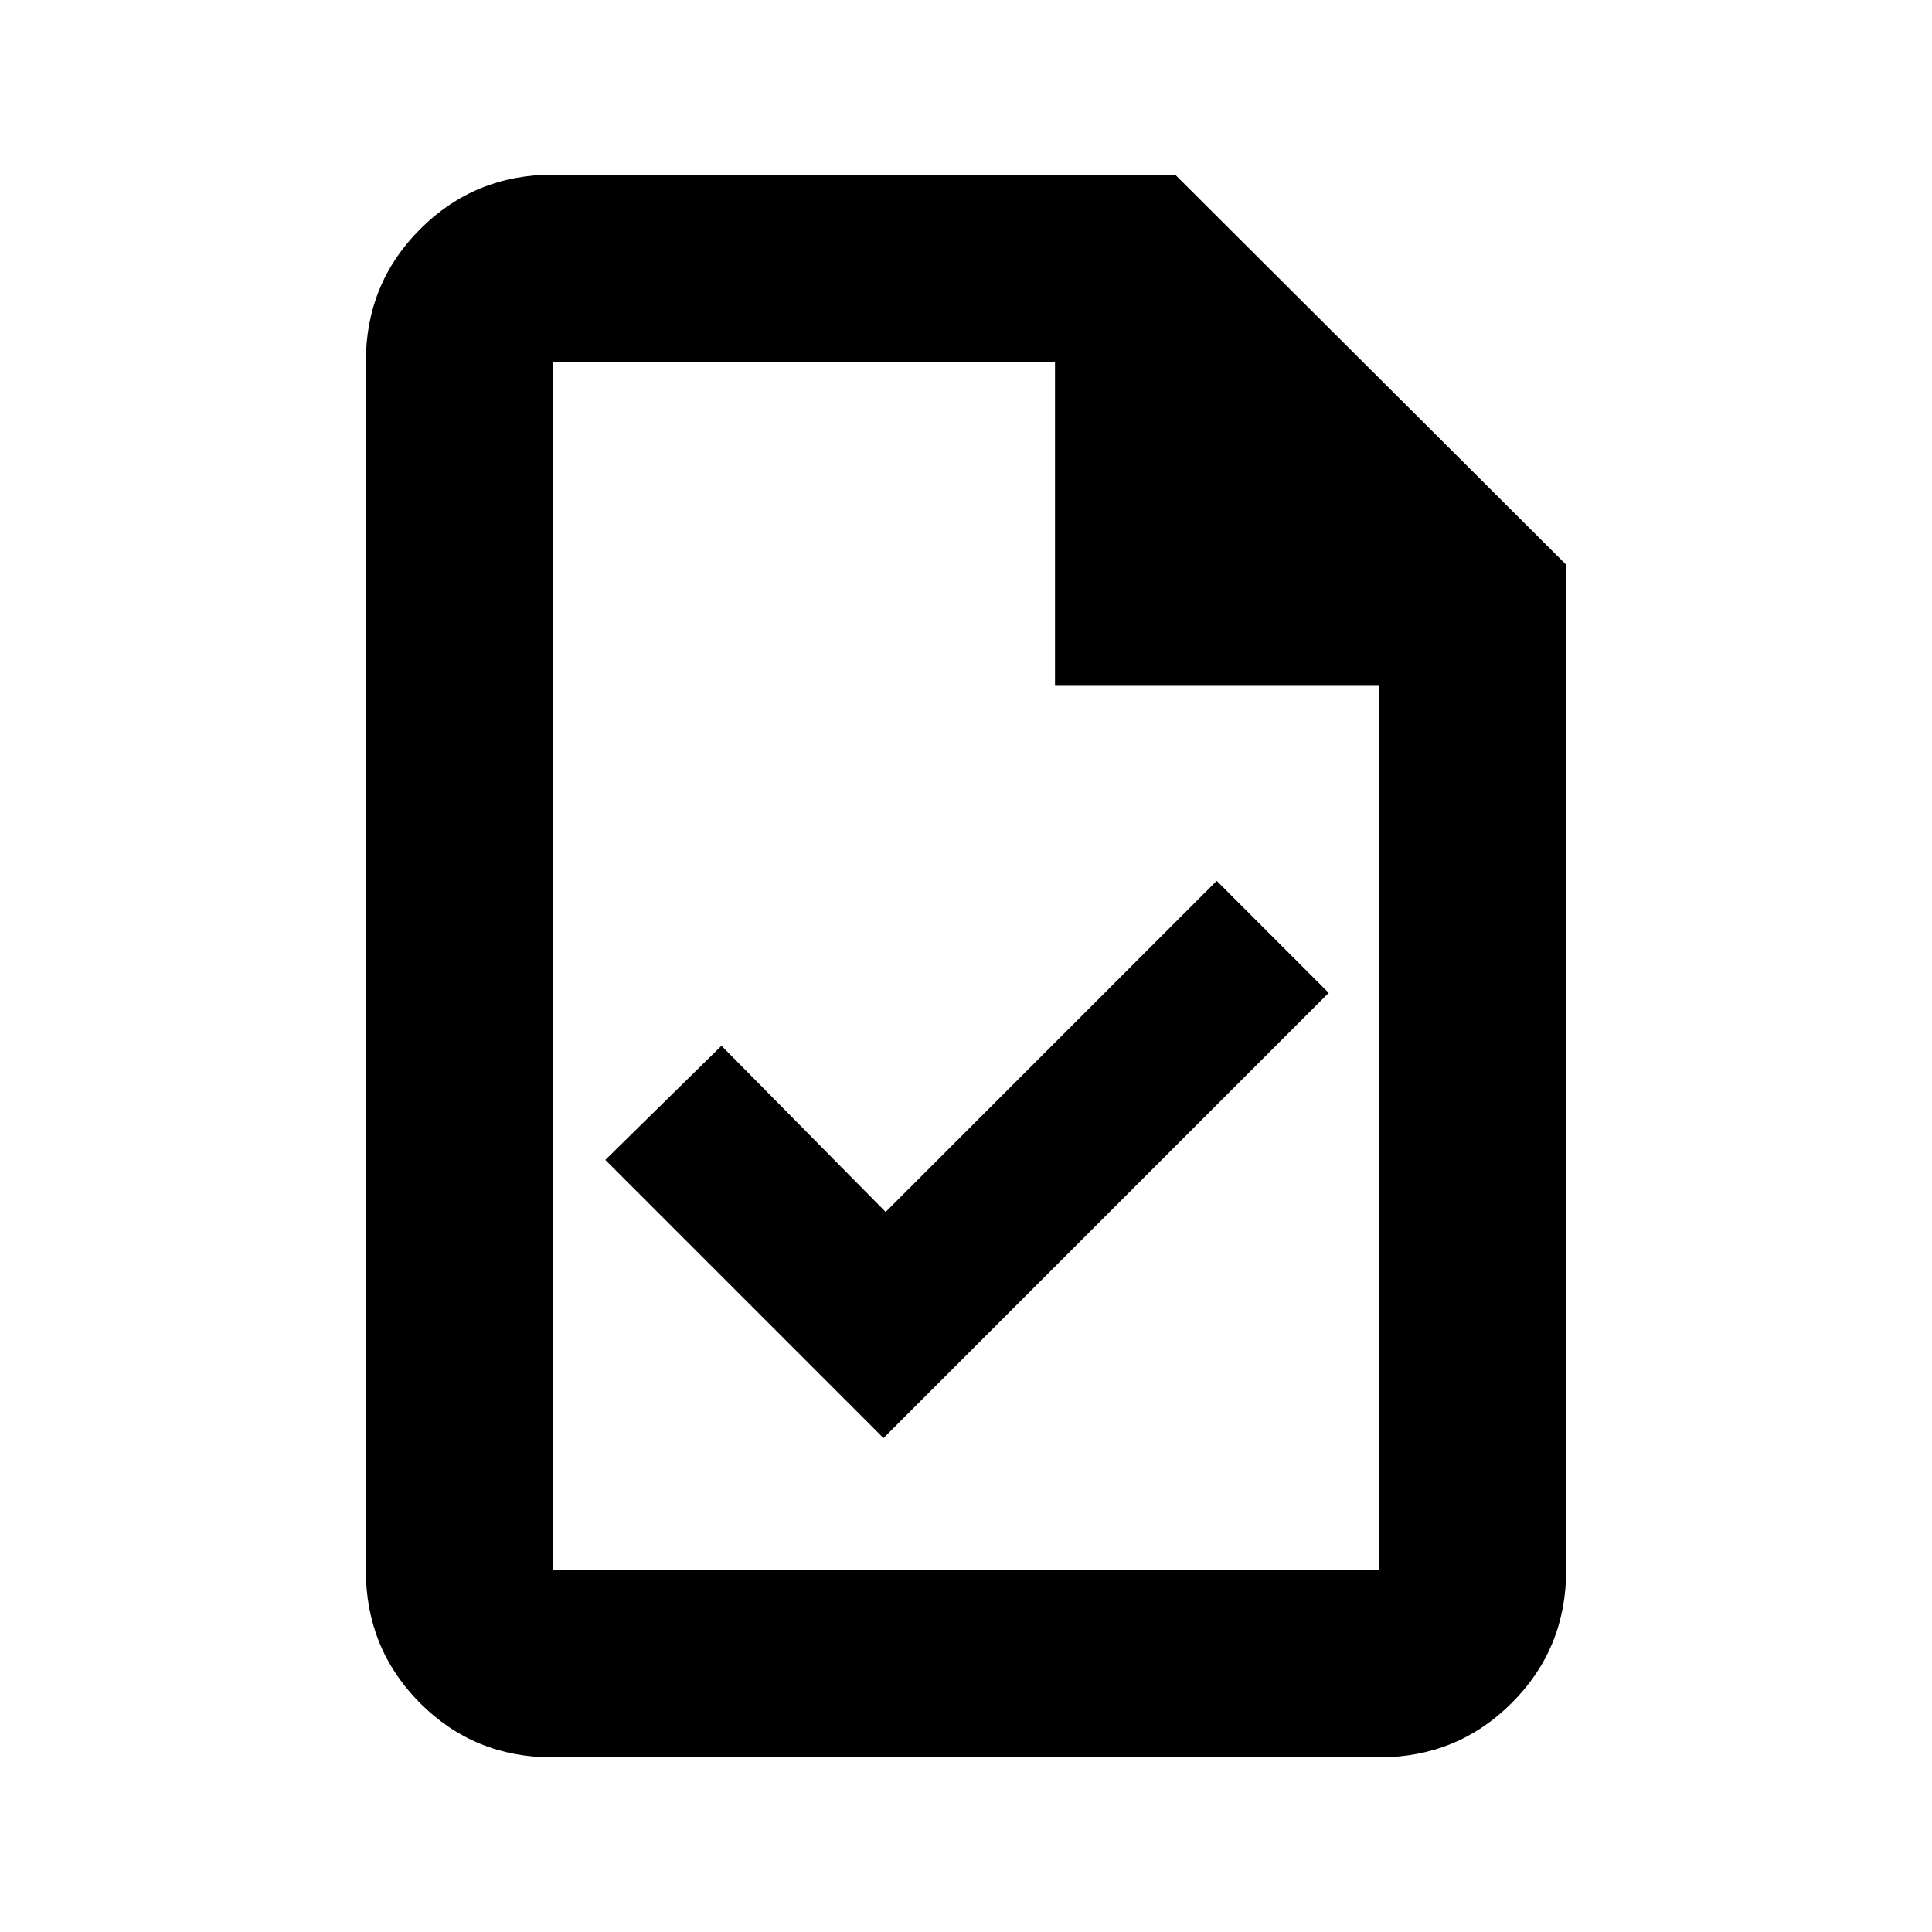<svg xmlns="http://www.w3.org/2000/svg" height="20" viewBox="0 -960 960 960" width="20"><path d="m439-245.43 221.22-221.22-55.65-55.65-164.5 164.5-81.57-82.57-57.72 56.72L439-245.43ZM274.5-86.78q-38.96 0-65.84-27.03-26.88-27.03-26.88-65.97v-600.44q0-38.94 27.03-65.97t65.97-27.03h309.13l194.31 193.81v499.63q0 38.94-27.04 65.97t-66 27.03H274.5Zm249.72-532.44v-161H274.78v600.44h410.44v-439.44h-161Zm-249.44-161v182-182 600.44-600.44Z"/></svg>